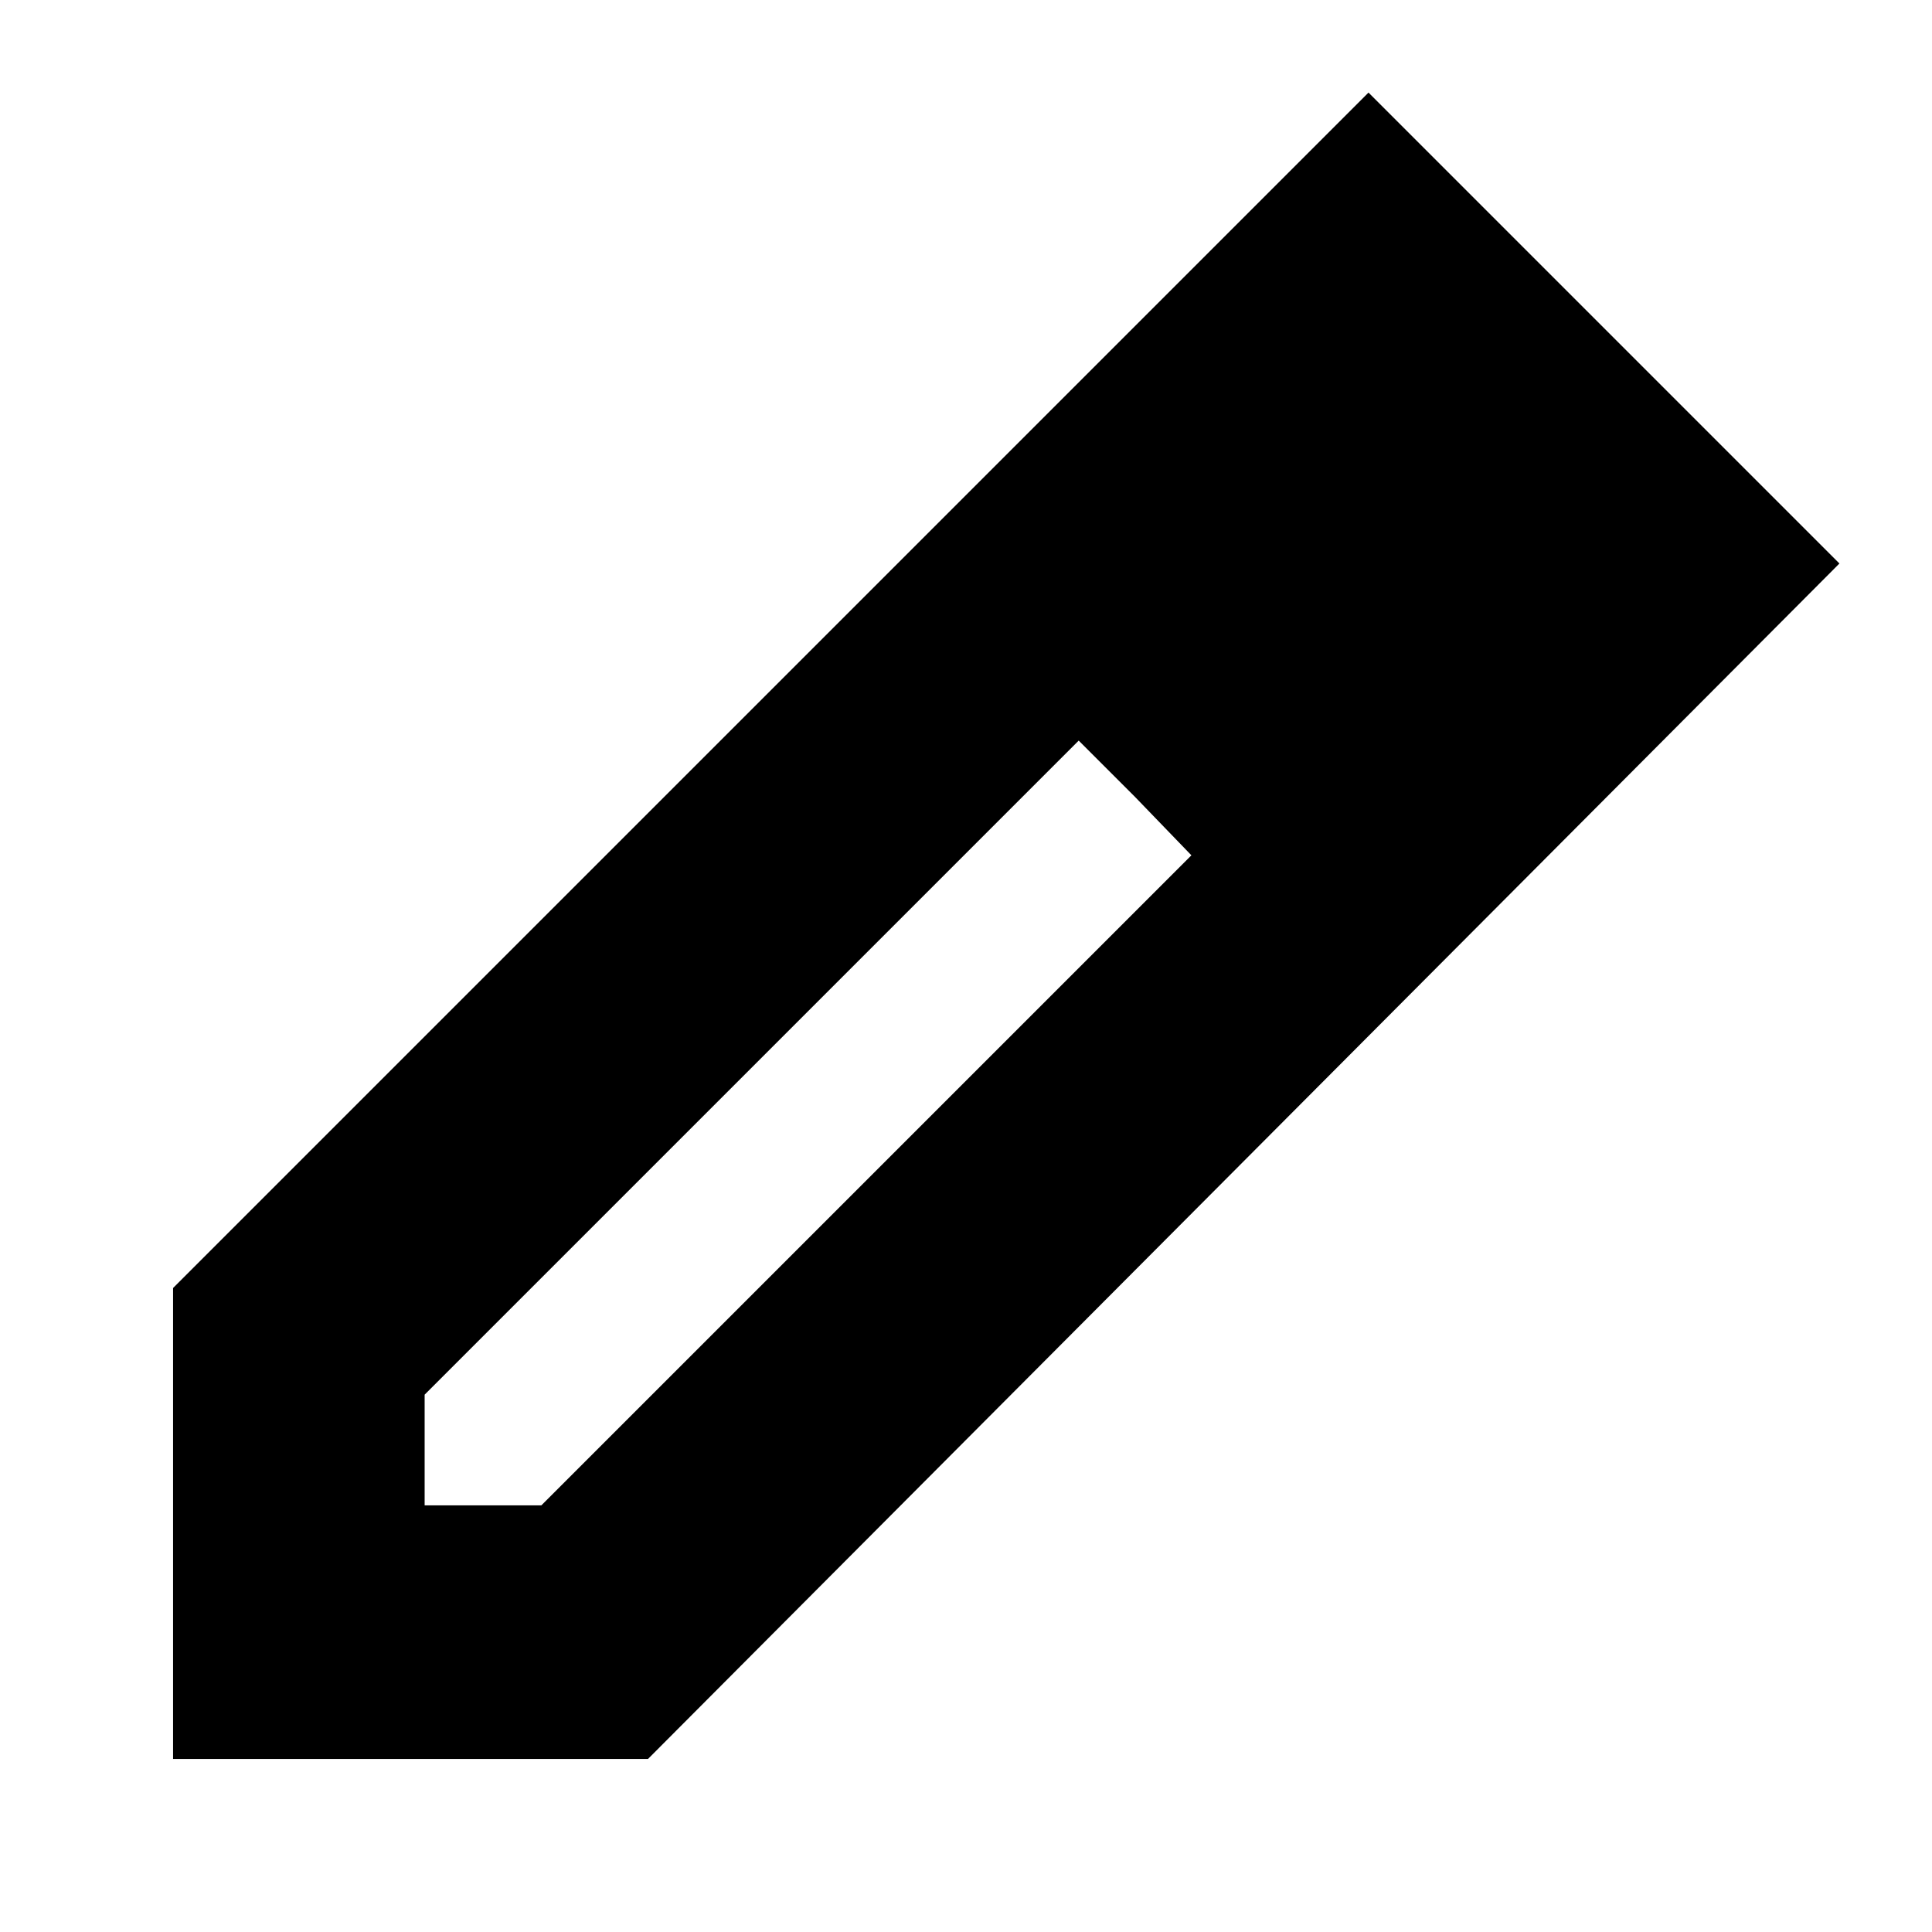 <svg xmlns="http://www.w3.org/2000/svg" height="24" viewBox="0 -960 960 960" width="24"><path d="M211-212h58l323-323-56-57-325 325v55ZM86-86v-234l594-594 234 234L322-86H86Zm652-594-57-58 57 58ZM564-564l-28-28 56 57-28-29Z"/></svg>